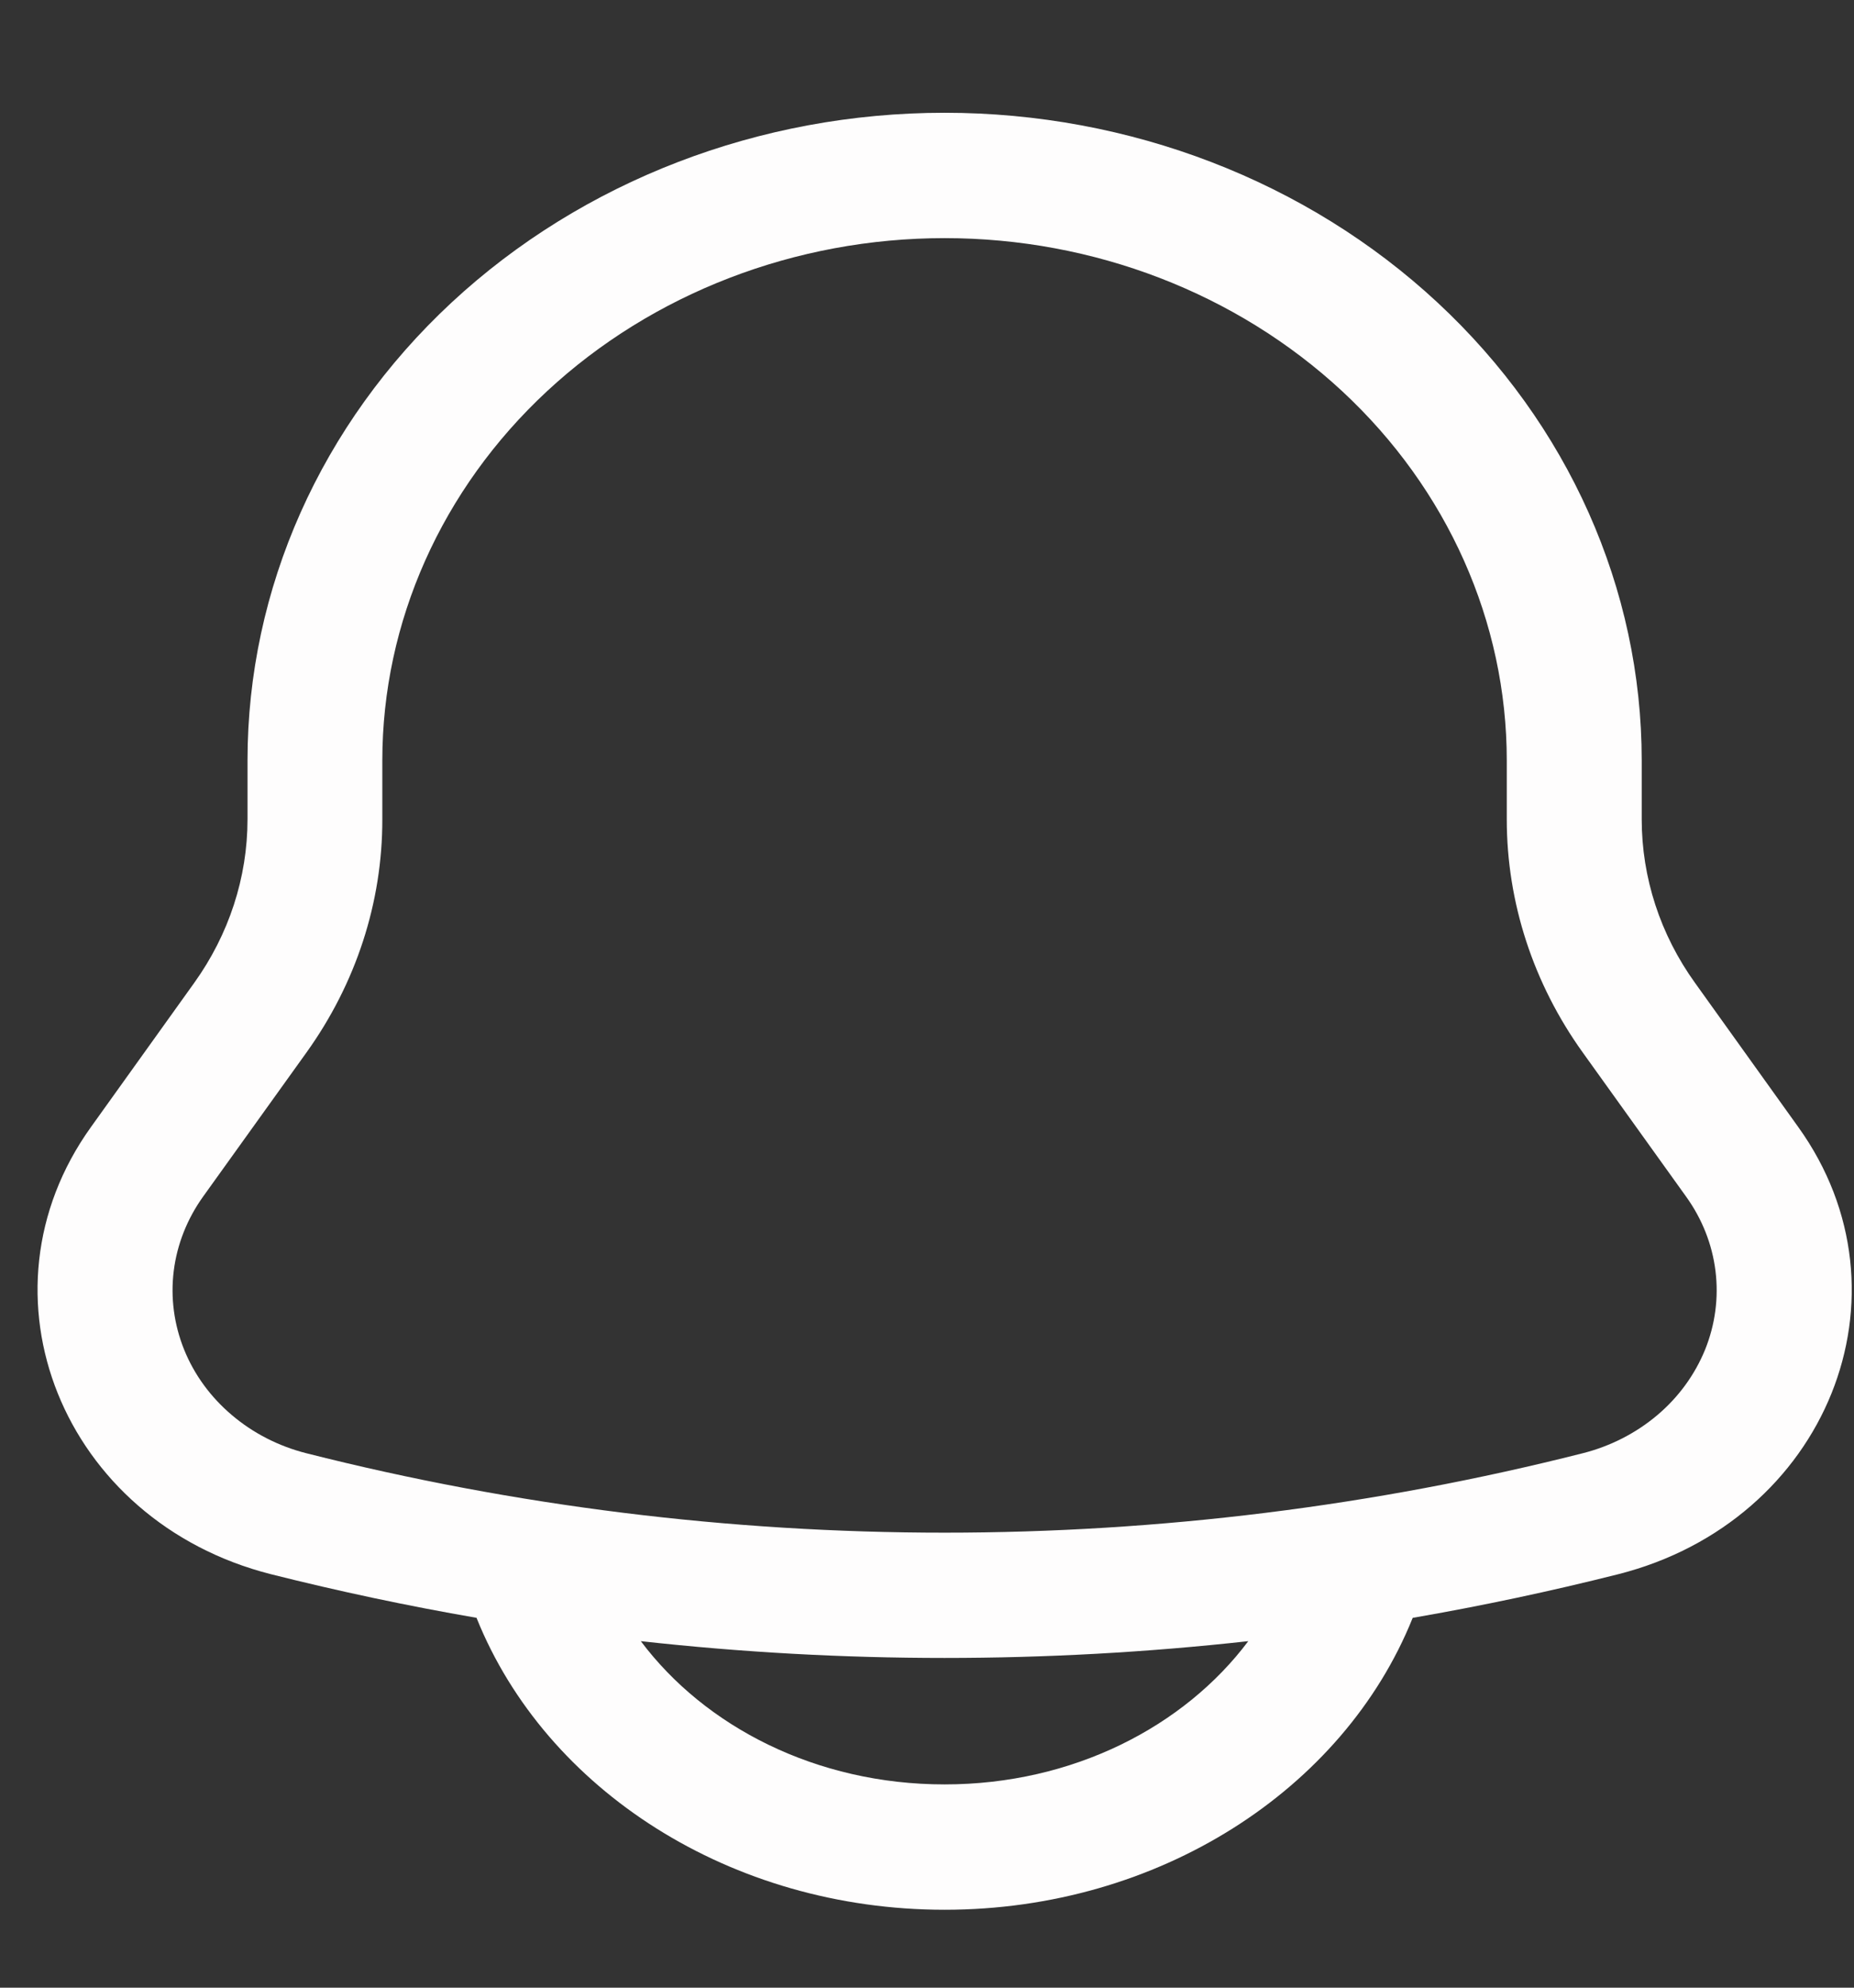 <svg width="14" height="15" viewBox="0 0 14 15" fill="none" xmlns="http://www.w3.org/2000/svg">
<rect x="0" y="0" width="14" height="15" fill="#333333" stroke="none"/>
<path id="Vector" fill-rule="evenodd" clip-rule="evenodd" d="M7.133 0.851C5.737 0.851 4.398 1.366 3.41 2.283C2.423 3.2 1.869 4.443 1.869 5.739V6.183C1.869 6.623 1.728 7.053 1.466 7.418L0.687 8.505C-0.219 9.767 0.472 11.481 2.047 11.88C2.56 12.009 3.078 12.119 3.599 12.209L3.6 12.213C4.122 13.507 5.517 14.412 7.133 14.412C8.748 14.412 10.144 13.507 10.666 12.213L10.668 12.209C11.189 12.119 11.707 12.009 12.219 11.88C13.794 11.481 14.486 9.767 13.579 8.505L12.8 7.418C12.537 7.053 12.397 6.623 12.397 6.183V5.739C12.397 4.443 11.842 3.2 10.855 2.283C9.868 1.366 8.529 0.851 7.133 0.851ZM9.426 12.385C7.902 12.554 6.362 12.554 4.839 12.385C5.322 13.029 6.162 13.466 7.133 13.466C8.103 13.466 8.943 13.029 9.426 12.385ZM2.887 5.739C2.887 4.694 3.335 3.691 4.131 2.952C4.927 2.213 6.007 1.797 7.133 1.797C8.259 1.797 9.338 2.213 10.135 2.952C10.931 3.691 11.378 4.694 11.378 5.739V6.183C11.378 6.81 11.578 7.422 11.952 7.943L12.732 9.03C12.853 9.198 12.929 9.39 12.954 9.591C12.979 9.792 12.952 9.995 12.876 10.184C12.799 10.373 12.676 10.543 12.515 10.679C12.354 10.815 12.161 10.914 11.951 10.967C8.796 11.766 5.469 11.766 2.314 10.967C2.104 10.914 1.911 10.815 1.751 10.679C1.59 10.543 1.466 10.373 1.39 10.184C1.314 9.995 1.287 9.792 1.312 9.591C1.337 9.391 1.413 9.199 1.533 9.031L2.314 7.943C2.688 7.422 2.888 6.81 2.887 6.183V5.739Z" fill="#FEFDFD"/>
</svg>
